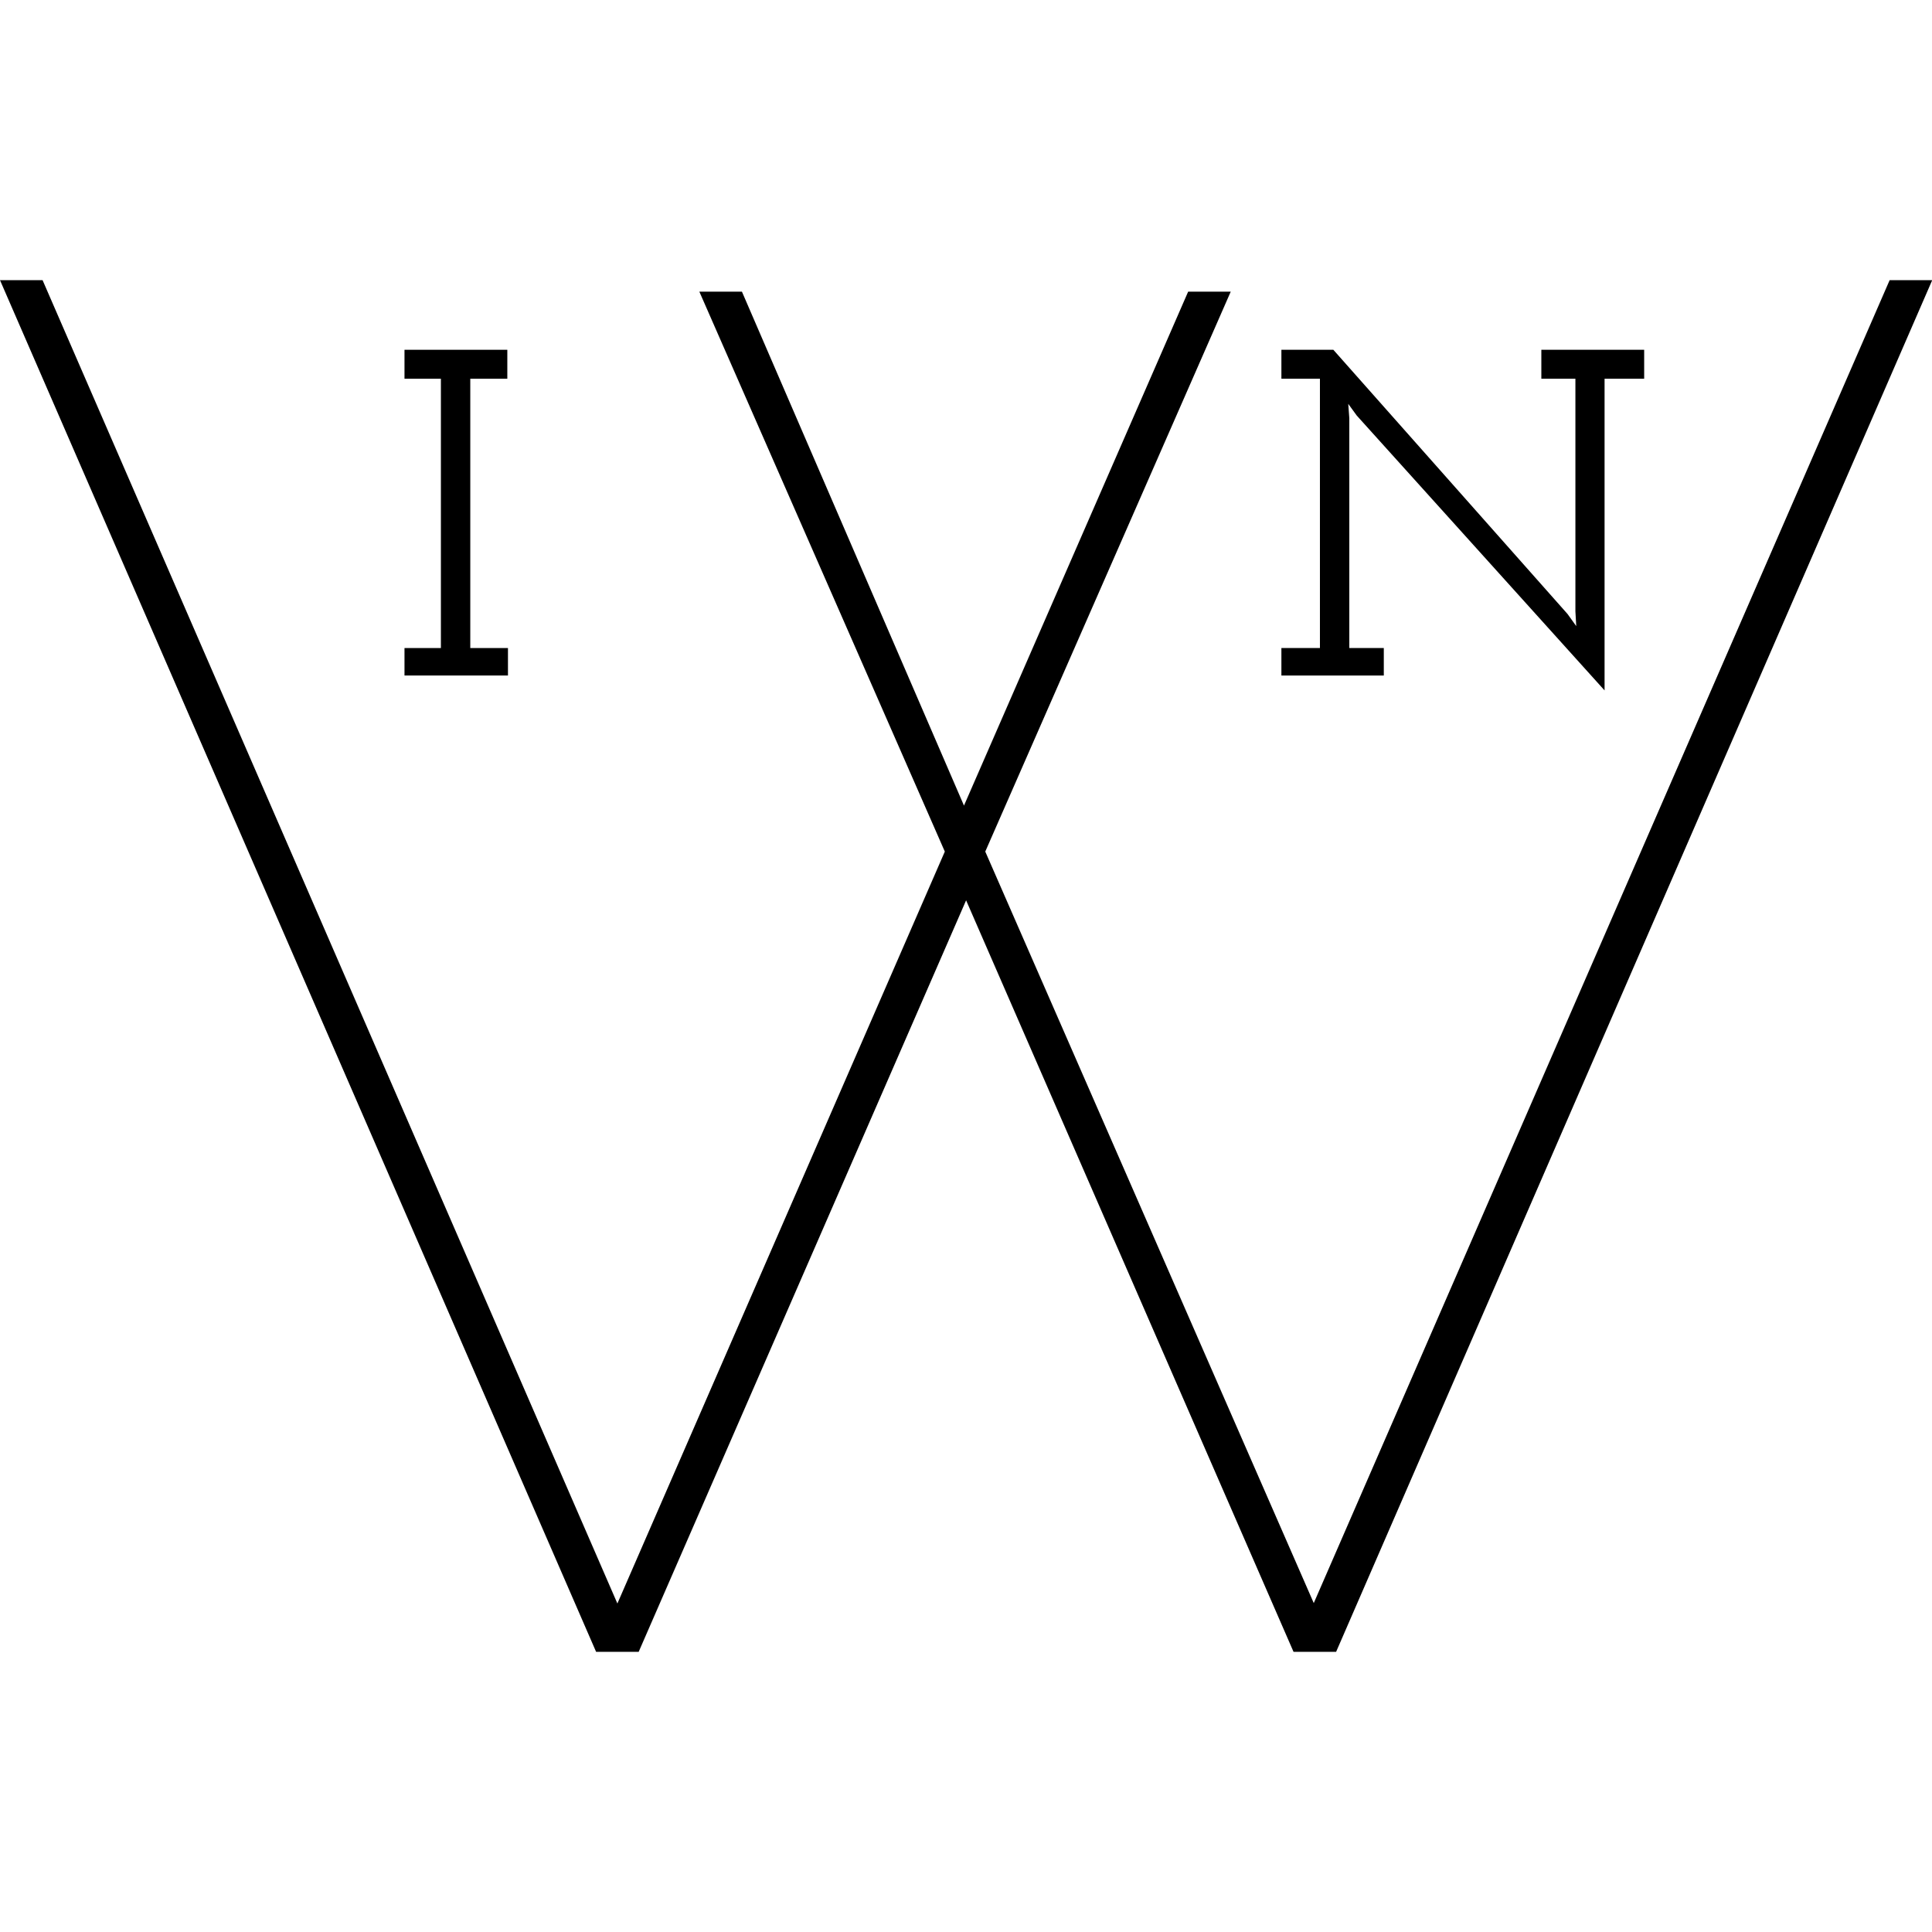 <svg id="Layer_1" data-name="Layer 1" xmlns="http://www.w3.org/2000/svg" viewBox="0 0 90.75 90.75"><title>Logo Square</title><path d="M32.85,13.7h2L45.28,37.84,55.81,13.7h2L46.28,40l15.43,35.3L88.76,13.16h2l-28,64.43h-2L45.38,42.29,30,77.59H28L0,13.16H2L29,75.32,44.38,40Z"/><path d="M19,30.44h1.71V17.79H19V16.43h4.83v1.36H22.09V30.44h1.77v1.29H19Z"/><path d="M60.19,30.44H62V17.79H60.19V16.43h2.44l11,12.41.41.57L74,28.72V17.79H72.4V16.43h4.83v1.36H75.37V32.43L63.73,19.52l-.4-.55.05.68V30.44H65v1.29H60.19Z"/></svg>